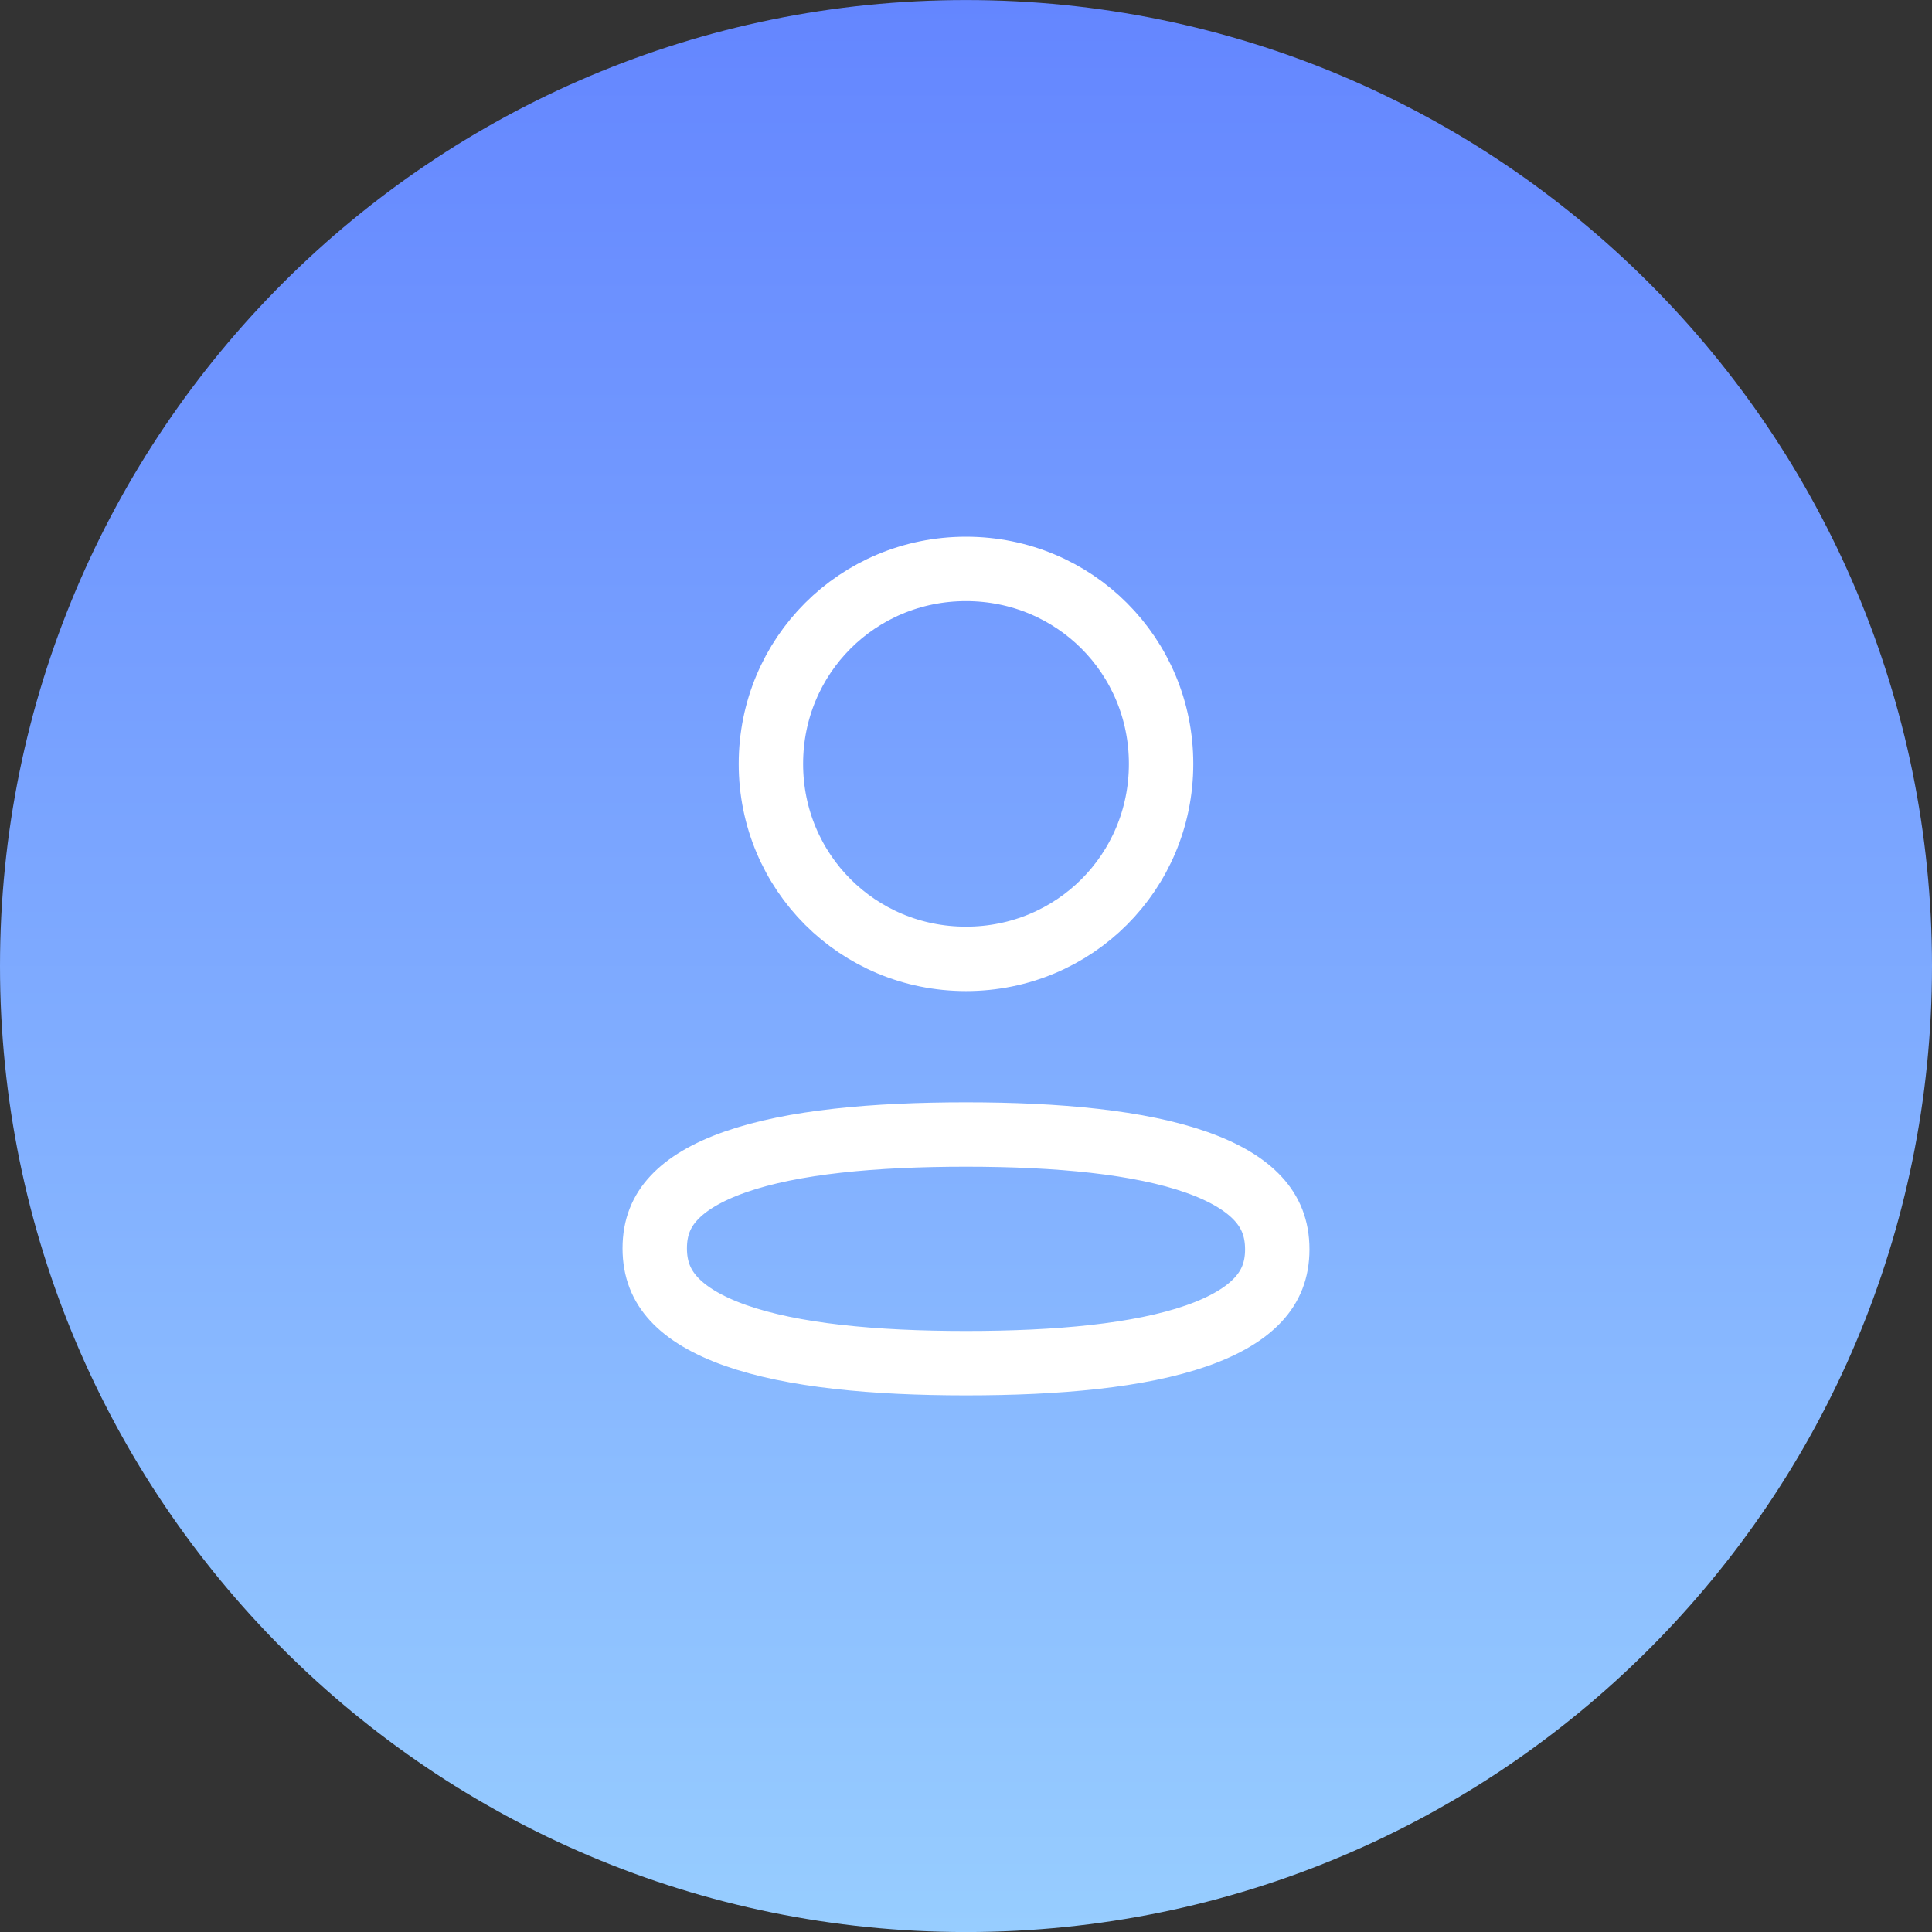 <svg width="45" height="45" viewBox="0 0 45 45" fill="none" xmlns="http://www.w3.org/2000/svg">
<rect x="0" y="0" width="45" height="45" fill="#333333" stroke="none"/>
<g clip-path="url(#clip0_10858_13033)">
<path d="M45 22.501C45 10.075 34.926 0.001 22.5 0.001C10.074 0.001 0 10.075 0 22.501C0 34.927 10.074 45.001 22.5 45.001C34.926 45.001 45 34.927 45 22.501Z" fill="url(#paint0_linear_10858_13033)"/>
<path d="M27.044 17.792C27.044 20.315 25.025 22.334 22.5 22.334C19.976 22.334 17.956 20.315 17.956 17.792C17.956 15.27 19.976 13.251 22.5 13.251C25.025 13.251 27.044 15.27 27.044 17.792ZM22.5 31.751C20.349 31.751 18.456 31.573 17.124 31.102C16.463 30.867 15.992 30.579 15.693 30.252C15.409 29.942 15.25 29.569 15.25 29.076C15.25 28.584 15.409 28.213 15.694 27.906C15.994 27.581 16.466 27.295 17.129 27.063C18.465 26.596 20.36 26.425 22.5 26.425C24.651 26.425 26.545 26.603 27.877 27.074C28.538 27.308 29.008 27.597 29.307 27.924C29.591 28.234 29.75 28.607 29.75 29.1C29.75 29.592 29.591 29.962 29.306 30.27C29.006 30.595 28.534 30.881 27.871 31.113C26.535 31.579 24.64 31.751 22.5 31.751Z" stroke="white" stroke-width="1.5"/>
</g>
<defs>
<linearGradient id="paint0_linear_10858_13033" x1="22.5" y1="0.001" x2="22.5" y2="45.001" gradientUnits="userSpaceOnUse">
<stop stop-color="#6486FF"/>
<stop offset="1" stop-color="#97CDFF"/>
</linearGradient>
<clipPath id="clip0_10858_13033">
<rect width="45" height="45" fill="white" transform="translate(0 0.001)"/>
</clipPath>
</defs>
</svg>
